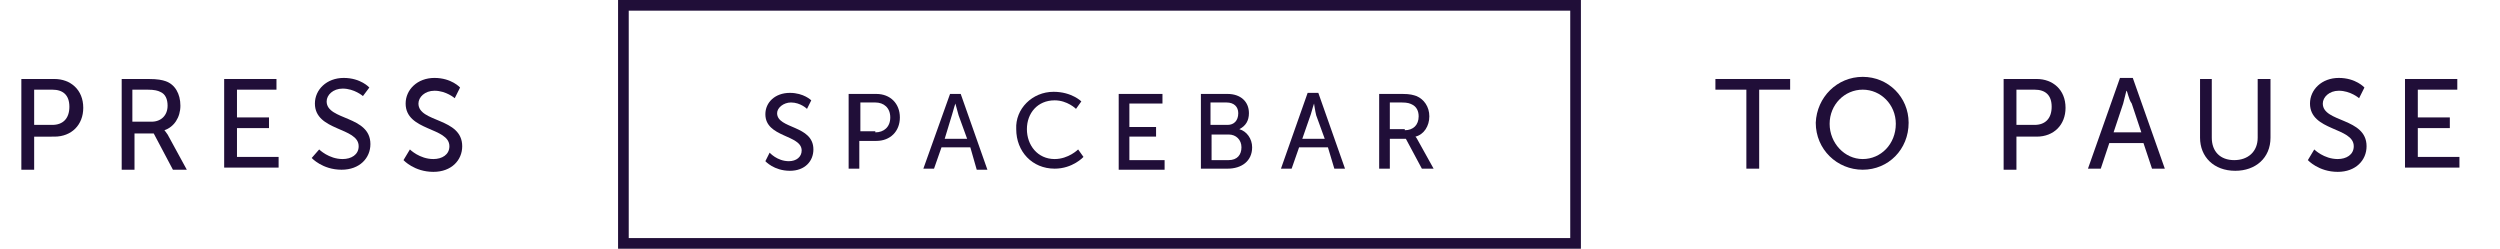 <?xml version="1.0" encoding="utf-8"?>
<!-- Generator: Adobe Illustrator 19.2.1, SVG Export Plug-In . SVG Version: 6.00 Build 0)  -->
<svg version="1.1" id="Layer_1" xmlns="http://www.w3.org/2000/svg" xmlns:xlink="http://www.w3.org/1999/xlink" x="0px" y="0px"
	 width="234.2px" height="23.3px" viewBox="0 0 234.2 23.3" enable-background="new 0 0 234.2 23.3" xml:space="preserve">
<g>
	<g enable-background="new    ">
		<path fill="#200E38" d="M2,7.4h3.1c1.5,0,2.7,1,2.7,2.7c0,1.6-1.1,2.7-2.7,2.7H3.2v3.1H2V7.4z M4.9,11.7c1,0,1.6-0.6,1.6-1.7
			S5.9,8.4,4.9,8.4H3.2v3.3H4.9z"/>
		<path fill="#200E38" d="M11.3,7.4h2.6c0.9,0,1.3,0.1,1.6,0.2c0.9,0.3,1.4,1.2,1.4,2.3c0,1.1-0.6,2-1.5,2.3v0c0,0,0.1,0.1,0.3,0.4
			l1.8,3.3h-1.3l-1.8-3.4h-1.8v3.4h-1.2V7.4z M14.2,11.4c0.9,0,1.5-0.6,1.5-1.5c0-0.6-0.2-1.1-0.7-1.3c-0.2-0.1-0.5-0.2-1.2-0.2
			h-1.4v3H14.2z"/>
		<path fill="#200E38" d="M21,7.4h4.9v1h-3.7V11h3v1h-3v2.7h3.9v1H21V7.4z"/>
		<path fill="#200E38" d="M29.9,14c0,0,0.9,0.9,2.2,0.9c0.8,0,1.5-0.4,1.5-1.2c0-1.8-4.1-1.4-4.1-4c0-1.3,1.1-2.4,2.7-2.4
			c1.6,0,2.4,0.9,2.4,0.9L34,9c0,0-0.8-0.7-1.9-0.7c-0.9,0-1.5,0.6-1.5,1.2c0,1.8,4.1,1.3,4.1,4c0,1.3-1,2.4-2.7,2.4
			c-1.8,0-2.8-1.1-2.8-1.1L29.9,14z"/>
		<path fill="#200E38" d="M38.4,14c0,0,0.9,0.9,2.2,0.9c0.8,0,1.5-0.4,1.5-1.2c0-1.8-4.1-1.4-4.1-4c0-1.3,1.1-2.4,2.7-2.4
			c1.6,0,2.4,0.9,2.4,0.9l-0.5,1c0,0-0.8-0.7-1.9-0.7c-0.9,0-1.5,0.6-1.5,1.2c0,1.8,4.1,1.3,4.1,4c0,1.3-1,2.4-2.7,2.4
			c-1.8,0-2.8-1.1-2.8-1.1L38.4,14z"/>
	</g>
</g>
<g>
	<g enable-background="new    ">
		<path fill="#200E38" d="M163.6,8.4h-2.9v-1h7v1h-2.9v7.4h-1.2V8.4z"/>
		<path fill="#200E38" d="M174.5,7.2c2.4,0,4.3,1.9,4.3,4.3c0,2.5-1.9,4.4-4.3,4.4c-2.4,0-4.4-1.9-4.4-4.4
			C170.2,9.1,172.1,7.2,174.5,7.2z M174.5,14.9c1.7,0,3.1-1.4,3.1-3.3c0-1.8-1.4-3.2-3.1-3.2c-1.7,0-3.1,1.4-3.1,3.2
			C171.4,13.4,172.8,14.9,174.5,14.9z"/>
		<path fill="#200E38" d="M187.7,7.4h3.1c1.5,0,2.7,1,2.7,2.7c0,1.6-1.1,2.7-2.7,2.7h-1.9v3.1h-1.2V7.4z M190.6,11.7
			c1,0,1.6-0.6,1.6-1.7s-0.6-1.6-1.6-1.6h-1.7v3.3H190.6z"/>
		<path fill="#200E38" d="M200.8,13.4h-3.2l-0.8,2.4h-1.2l3-8.5h1.2l3,8.5h-1.2L200.8,13.4z M199.2,8.5c0,0-0.2,0.8-0.3,1.2
			l-0.9,2.7h2.6l-0.9-2.7C199.4,9.3,199.3,8.5,199.2,8.5L199.2,8.5z"/>
		<path fill="#200E38" d="M206,7.4h1.2v5.5c0,1.3,0.8,2.1,2.1,2.1c1.3,0,2.2-0.8,2.2-2.1V7.4h1.2v5.5c0,1.9-1.4,3.1-3.3,3.1
			c-2,0-3.3-1.3-3.3-3.1V7.4z"/>
		<path fill="#200E38" d="M216.8,14c0,0,0.9,0.9,2.2,0.9c0.8,0,1.5-0.4,1.5-1.2c0-1.8-4.1-1.4-4.1-4c0-1.3,1.1-2.4,2.7-2.4
			c1.6,0,2.4,0.9,2.4,0.9l-0.5,1c0,0-0.8-0.7-1.9-0.7c-0.9,0-1.5,0.6-1.5,1.2c0,1.8,4.1,1.3,4.1,4c0,1.3-1,2.4-2.7,2.4
			c-1.8,0-2.8-1.1-2.8-1.1L216.8,14z"/>
		<path fill="#200E38" d="M225.3,7.4h4.9v1h-3.7V11h3v1h-3v2.7h3.9v1h-5.1V7.4z"/>
	</g>
</g>
<g>
	<path fill="#200E38" d="M147.1,1v21.3H58.9V1H147.1 M148.1,0H57.9v23.3h90.2V0L148.1,0z"/>
</g>
<g>
	<g enable-background="new    ">
		<path fill="#200E38" d="M72.1,14.3c0,0,0.7,0.8,1.8,0.8c0.7,0,1.2-0.4,1.2-1c0-1.5-3.4-1.2-3.4-3.4c0-1.1,0.9-2,2.3-2
			c1.3,0,2,0.7,2,0.7l-0.4,0.8c0,0-0.6-0.6-1.5-0.6c-0.7,0-1.3,0.5-1.3,1c0,1.5,3.4,1.1,3.4,3.4c0,1.1-0.8,2-2.2,2
			c-1.5,0-2.3-0.9-2.3-0.9L72.1,14.3z"/>
		<path fill="#200E38" d="M79.5,8.8h2.6c1.3,0,2.2,0.9,2.2,2.2c0,1.3-0.9,2.2-2.2,2.2h-1.6v2.6h-1V8.8z M82,12.4
			c0.8,0,1.4-0.5,1.4-1.4S82.8,9.6,82,9.6h-1.4v2.7H82z"/>
		<path fill="#200E38" d="M90.9,13.8h-2.7l-0.7,2h-1L89,8.8h1l2.5,7.1h-1L90.9,13.8z M89.5,9.7c0,0-0.2,0.6-0.3,1L88.5,13h2.1
			l-0.8-2.2C89.7,10.4,89.5,9.7,89.5,9.7L89.5,9.7z"/>
		<path fill="#200E38" d="M98.7,8.6c1.7,0,2.6,0.9,2.6,0.9l-0.5,0.7c0,0-0.8-0.8-2-0.8c-1.6,0-2.6,1.2-2.6,2.7c0,1.5,1,2.8,2.6,2.8
			c1.3,0,2.2-0.9,2.2-0.9l0.5,0.7c0,0-1,1.1-2.7,1.1c-2.1,0-3.6-1.6-3.6-3.7C95.1,10.2,96.7,8.6,98.7,8.6z"/>
		<path fill="#200E38" d="M104.8,8.8h4.1v0.9h-3.1v2.2h2.5v0.9h-2.5V15h3.3v0.9h-4.3V8.8z"/>
		<path fill="#200E38" d="M112.5,8.8h2.5c1.2,0,2,0.7,2,1.8c0,0.7-0.3,1.2-0.9,1.5v0c0.7,0.2,1.2,0.9,1.2,1.7c0,1.3-1,2-2.3,2h-2.5
			V8.8z M115,11.7c0.6,0,1-0.4,1-1.1c0-0.6-0.4-1-1.1-1h-1.5v2.1H115z M115.1,15c0.8,0,1.2-0.5,1.2-1.2s-0.5-1.2-1.2-1.2h-1.6V15
			H115.1z"/>
		<path fill="#200E38" d="M124.4,13.8h-2.7l-0.7,2h-1l2.5-7.1h1l2.5,7.1h-1L124.4,13.8z M123.1,9.7c0,0-0.2,0.6-0.3,1L122,13h2.1
			l-0.8-2.2C123.2,10.4,123.1,9.7,123.1,9.7L123.1,9.7z"/>
		<path fill="#200E38" d="M129.2,8.8h2.2c0.7,0,1,0.1,1.3,0.2c0.7,0.3,1.2,1,1.2,1.9c0,0.9-0.5,1.7-1.3,1.9v0c0,0,0.1,0.1,0.2,0.3
			l1.5,2.7h-1.1l-1.5-2.8h-1.5v2.8h-1V8.8z M131.6,12.2c0.8,0,1.3-0.5,1.3-1.3c0-0.5-0.2-0.9-0.6-1.1c-0.2-0.1-0.4-0.2-1-0.2h-1.1
			v2.5H131.6z"/>
	</g>
</g>
</svg>
